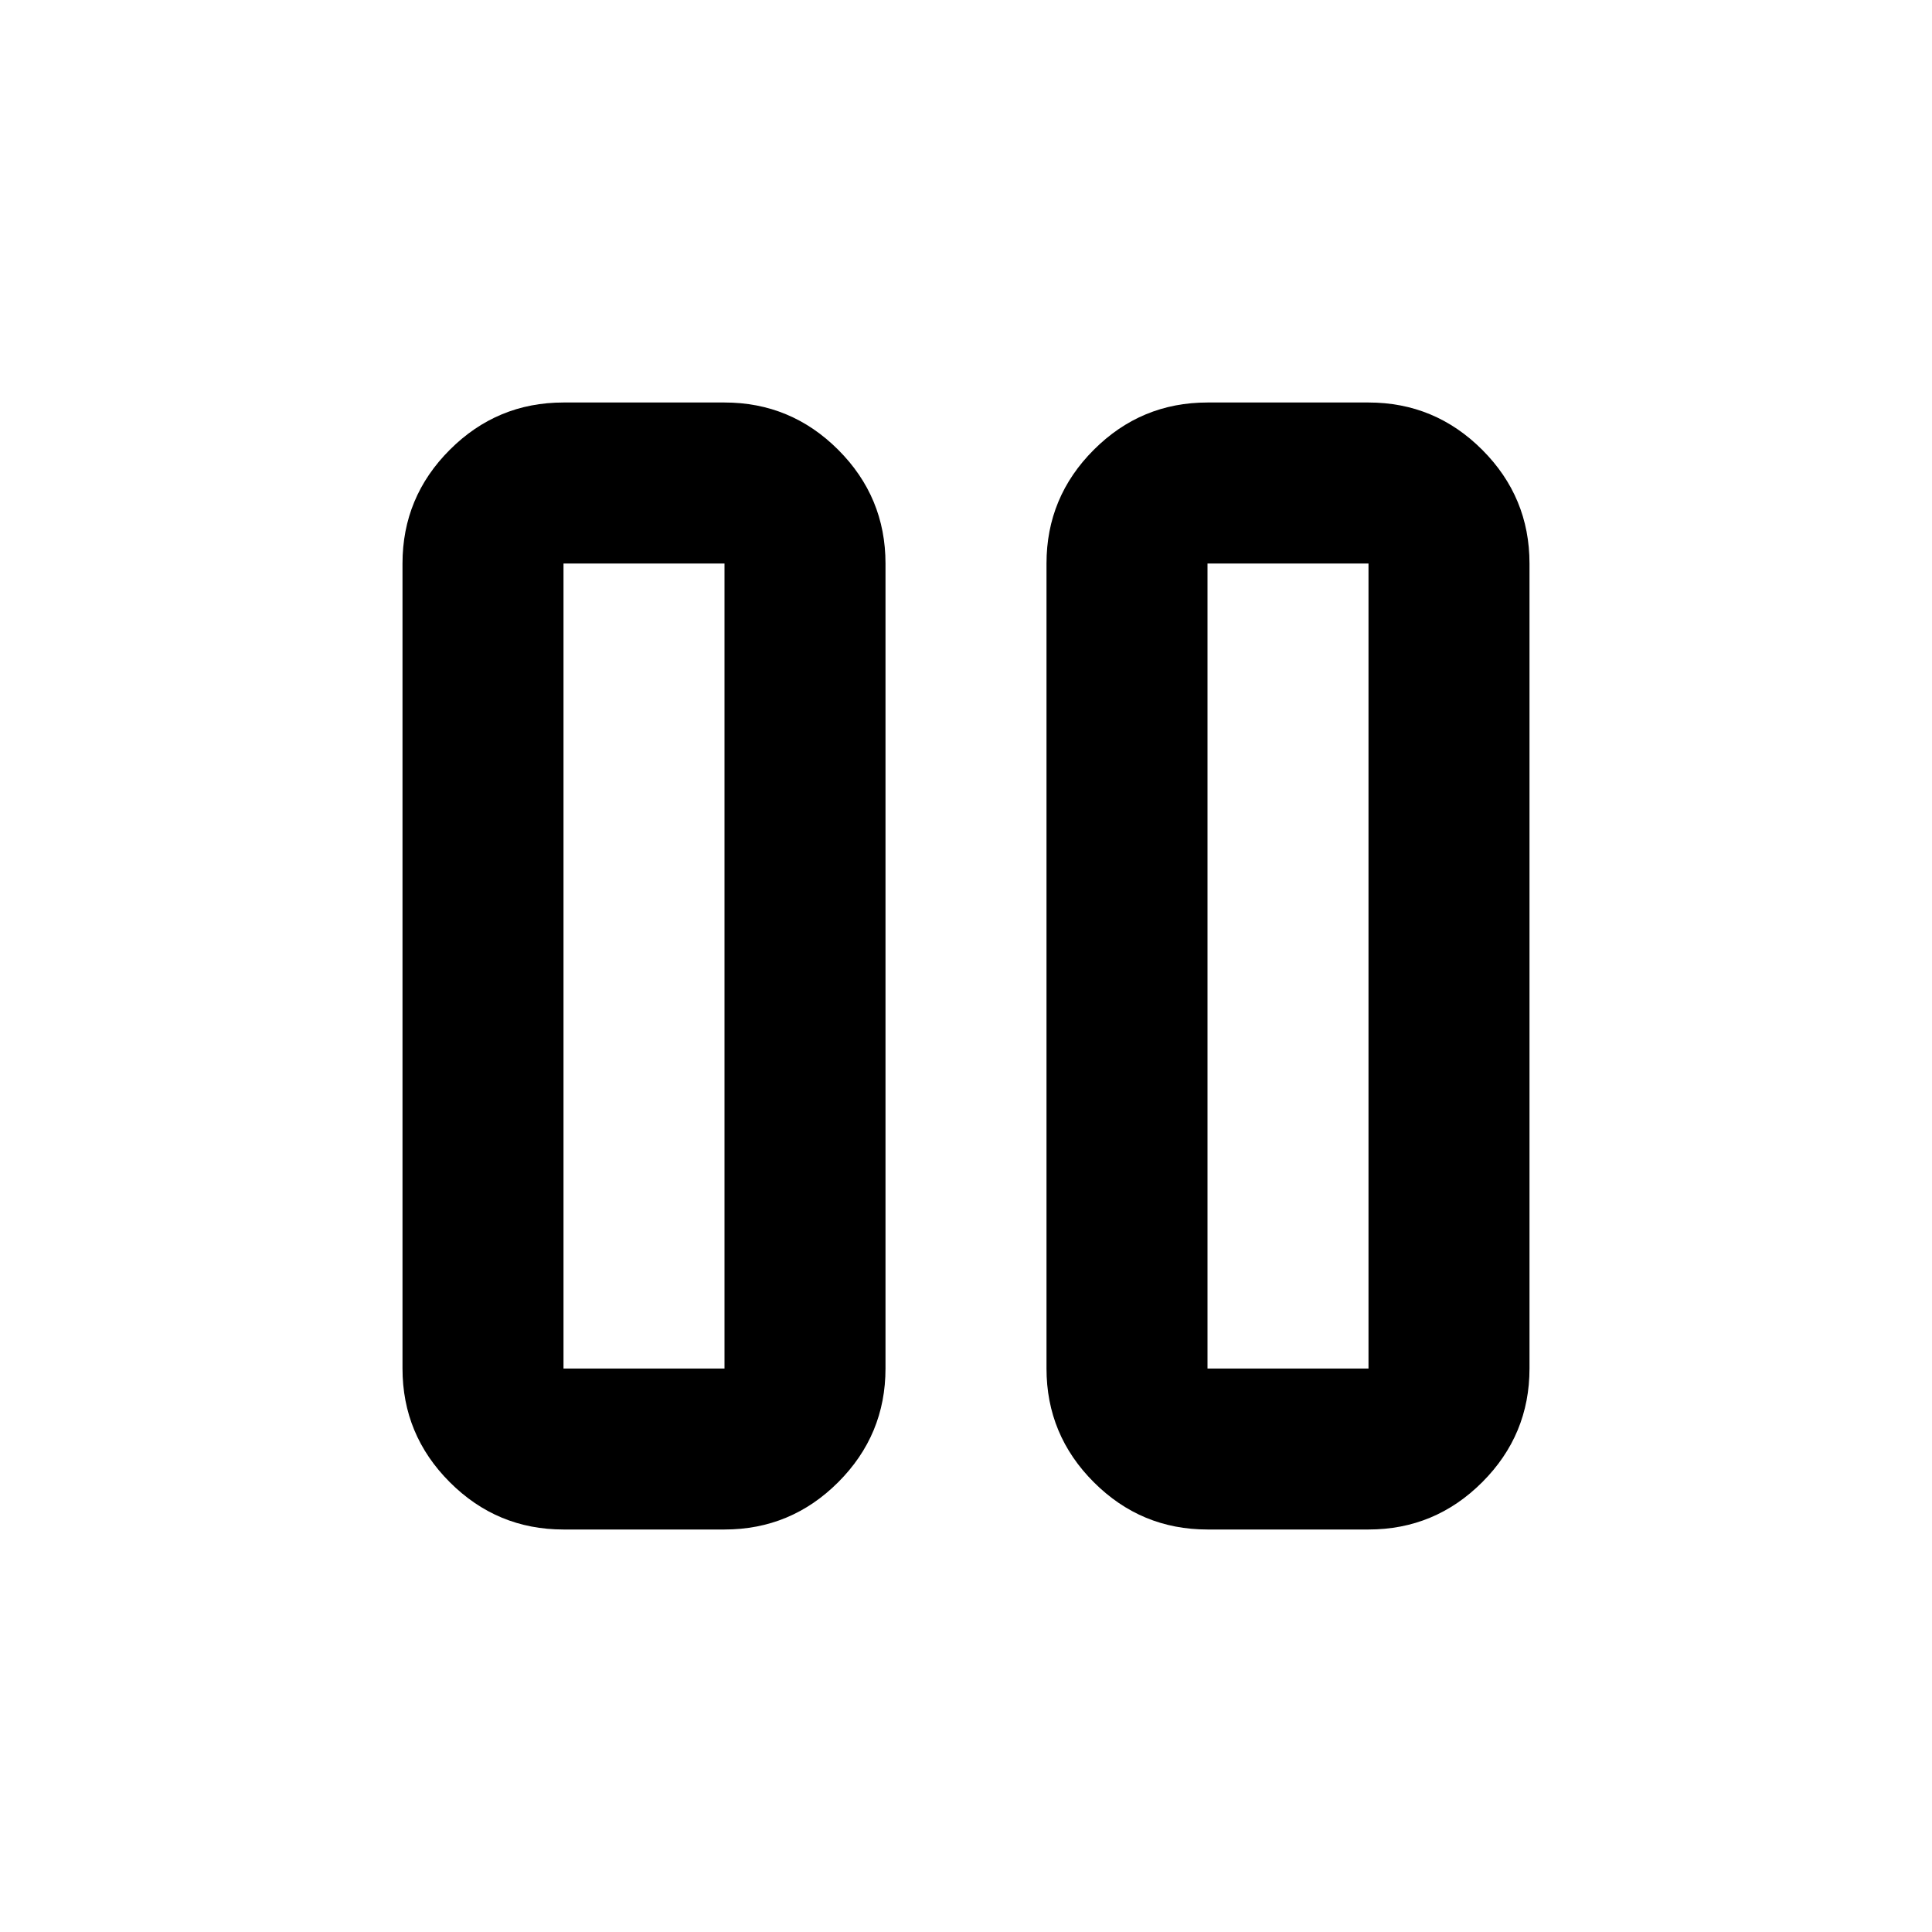<svg aria-hidden="true" viewBox="0 -960 960 960" fill="currentColor">
  <path d="M600-200q-33 0-56.5-23.5T520-280v-400q0-33 23.5-56.5T600-760h80q33 0 56.5 23.5T760-680v400q0 33-23.5 56.5T680-200h-80Zm-320 0q-33 0-56.5-23.5T200-280v-400q0-33 23.5-56.5T280-760h80q33 0 56.5 23.5T440-680v400q0 33-23.5 56.5T360-200h-80Zm320-80h80v-400h-80v400Zm-320 0h80v-400h-80v400Zm0-400v400-400Zm320 0v400-400Z"/>
</svg>
